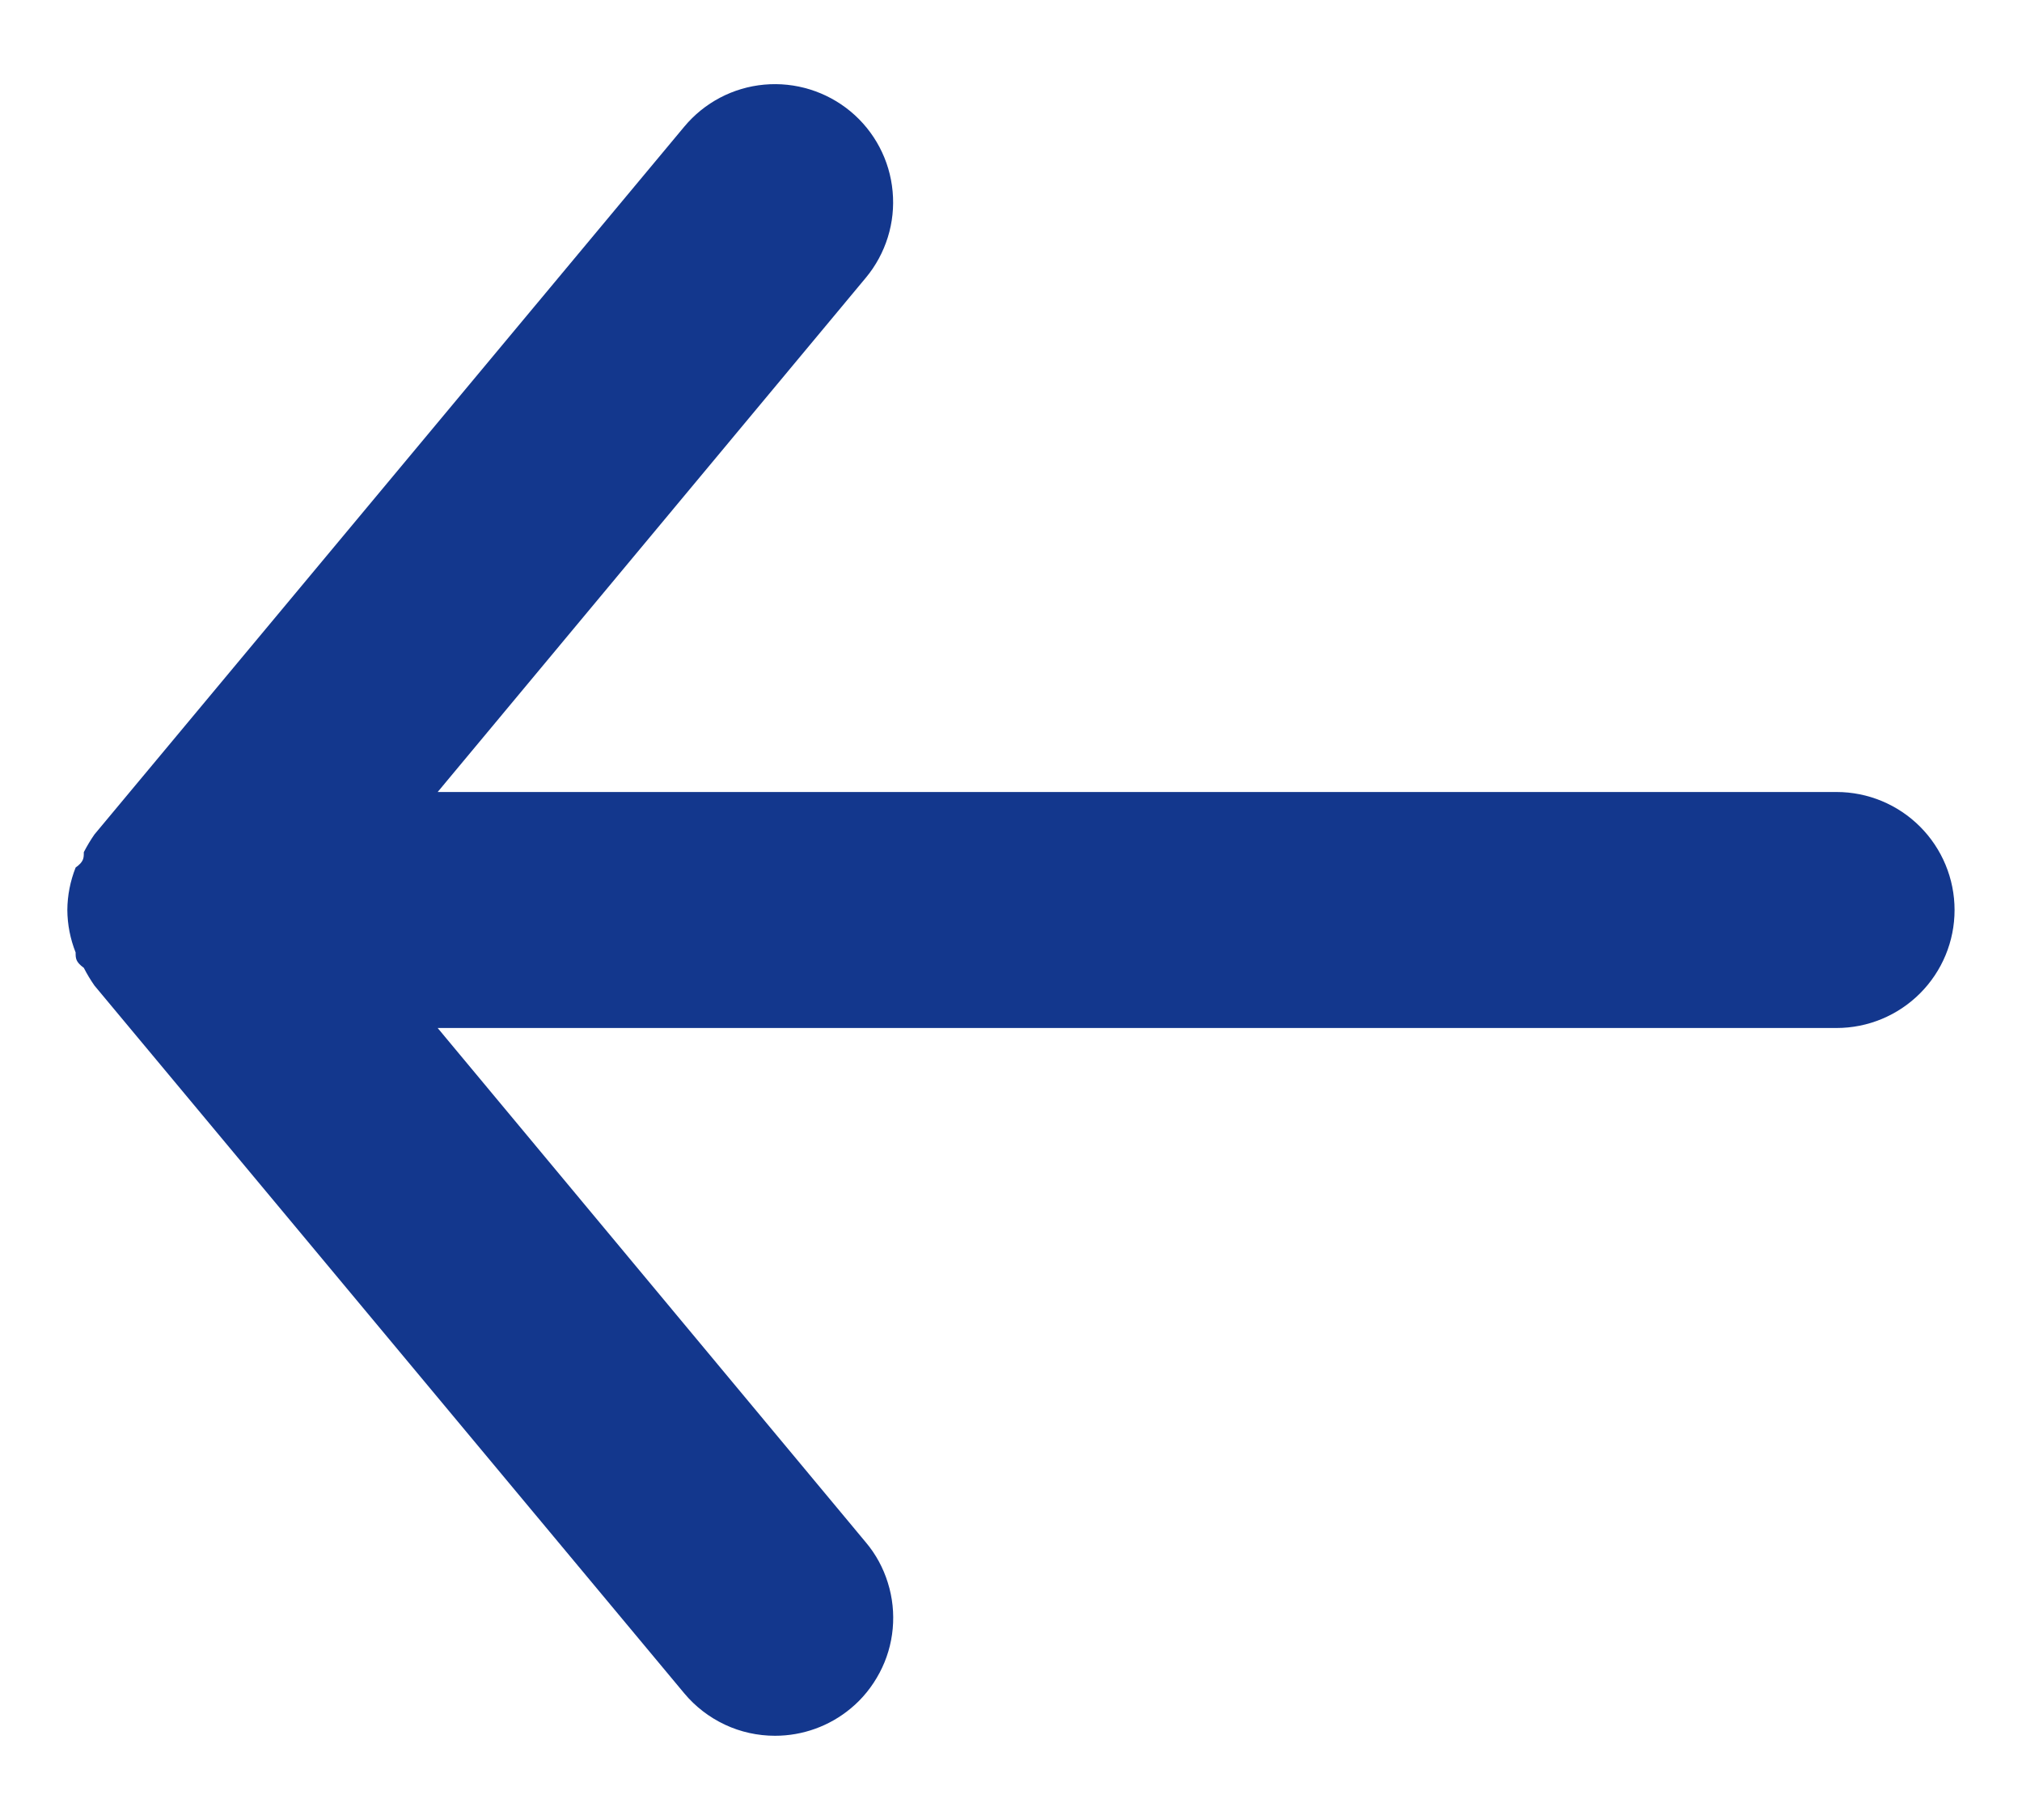 <svg width="20" height="18" viewBox="0 0 20 18" fill="none" xmlns="http://www.w3.org/2000/svg">
<path d="M18.166 7.833H4.329L8.564 2.747C8.762 2.509 8.858 2.201 8.829 1.893C8.801 1.584 8.651 1.3 8.413 1.102C8.174 0.904 7.867 0.809 7.559 0.837C7.25 0.865 6.966 1.015 6.768 1.253L0.934 8.253C0.895 8.309 0.86 8.368 0.829 8.428C0.829 8.487 0.829 8.522 0.748 8.58C0.695 8.714 0.667 8.856 0.666 9C0.667 9.144 0.695 9.286 0.748 9.42C0.748 9.478 0.748 9.513 0.829 9.572C0.86 9.633 0.895 9.691 0.934 9.747L6.768 16.747C6.877 16.878 7.015 16.984 7.17 17.057C7.325 17.13 7.495 17.167 7.666 17.167C7.939 17.167 8.203 17.072 8.413 16.898C8.531 16.801 8.628 16.68 8.7 16.544C8.772 16.409 8.816 16.26 8.83 16.108C8.844 15.955 8.828 15.801 8.782 15.654C8.737 15.508 8.663 15.371 8.564 15.254L4.329 10.167H18.166C18.475 10.167 18.772 10.044 18.991 9.825C19.21 9.606 19.333 9.31 19.333 9C19.333 8.691 19.21 8.394 18.991 8.175C18.772 7.956 18.475 7.833 18.166 7.833Z" fill="#13378D"/>
</svg>
